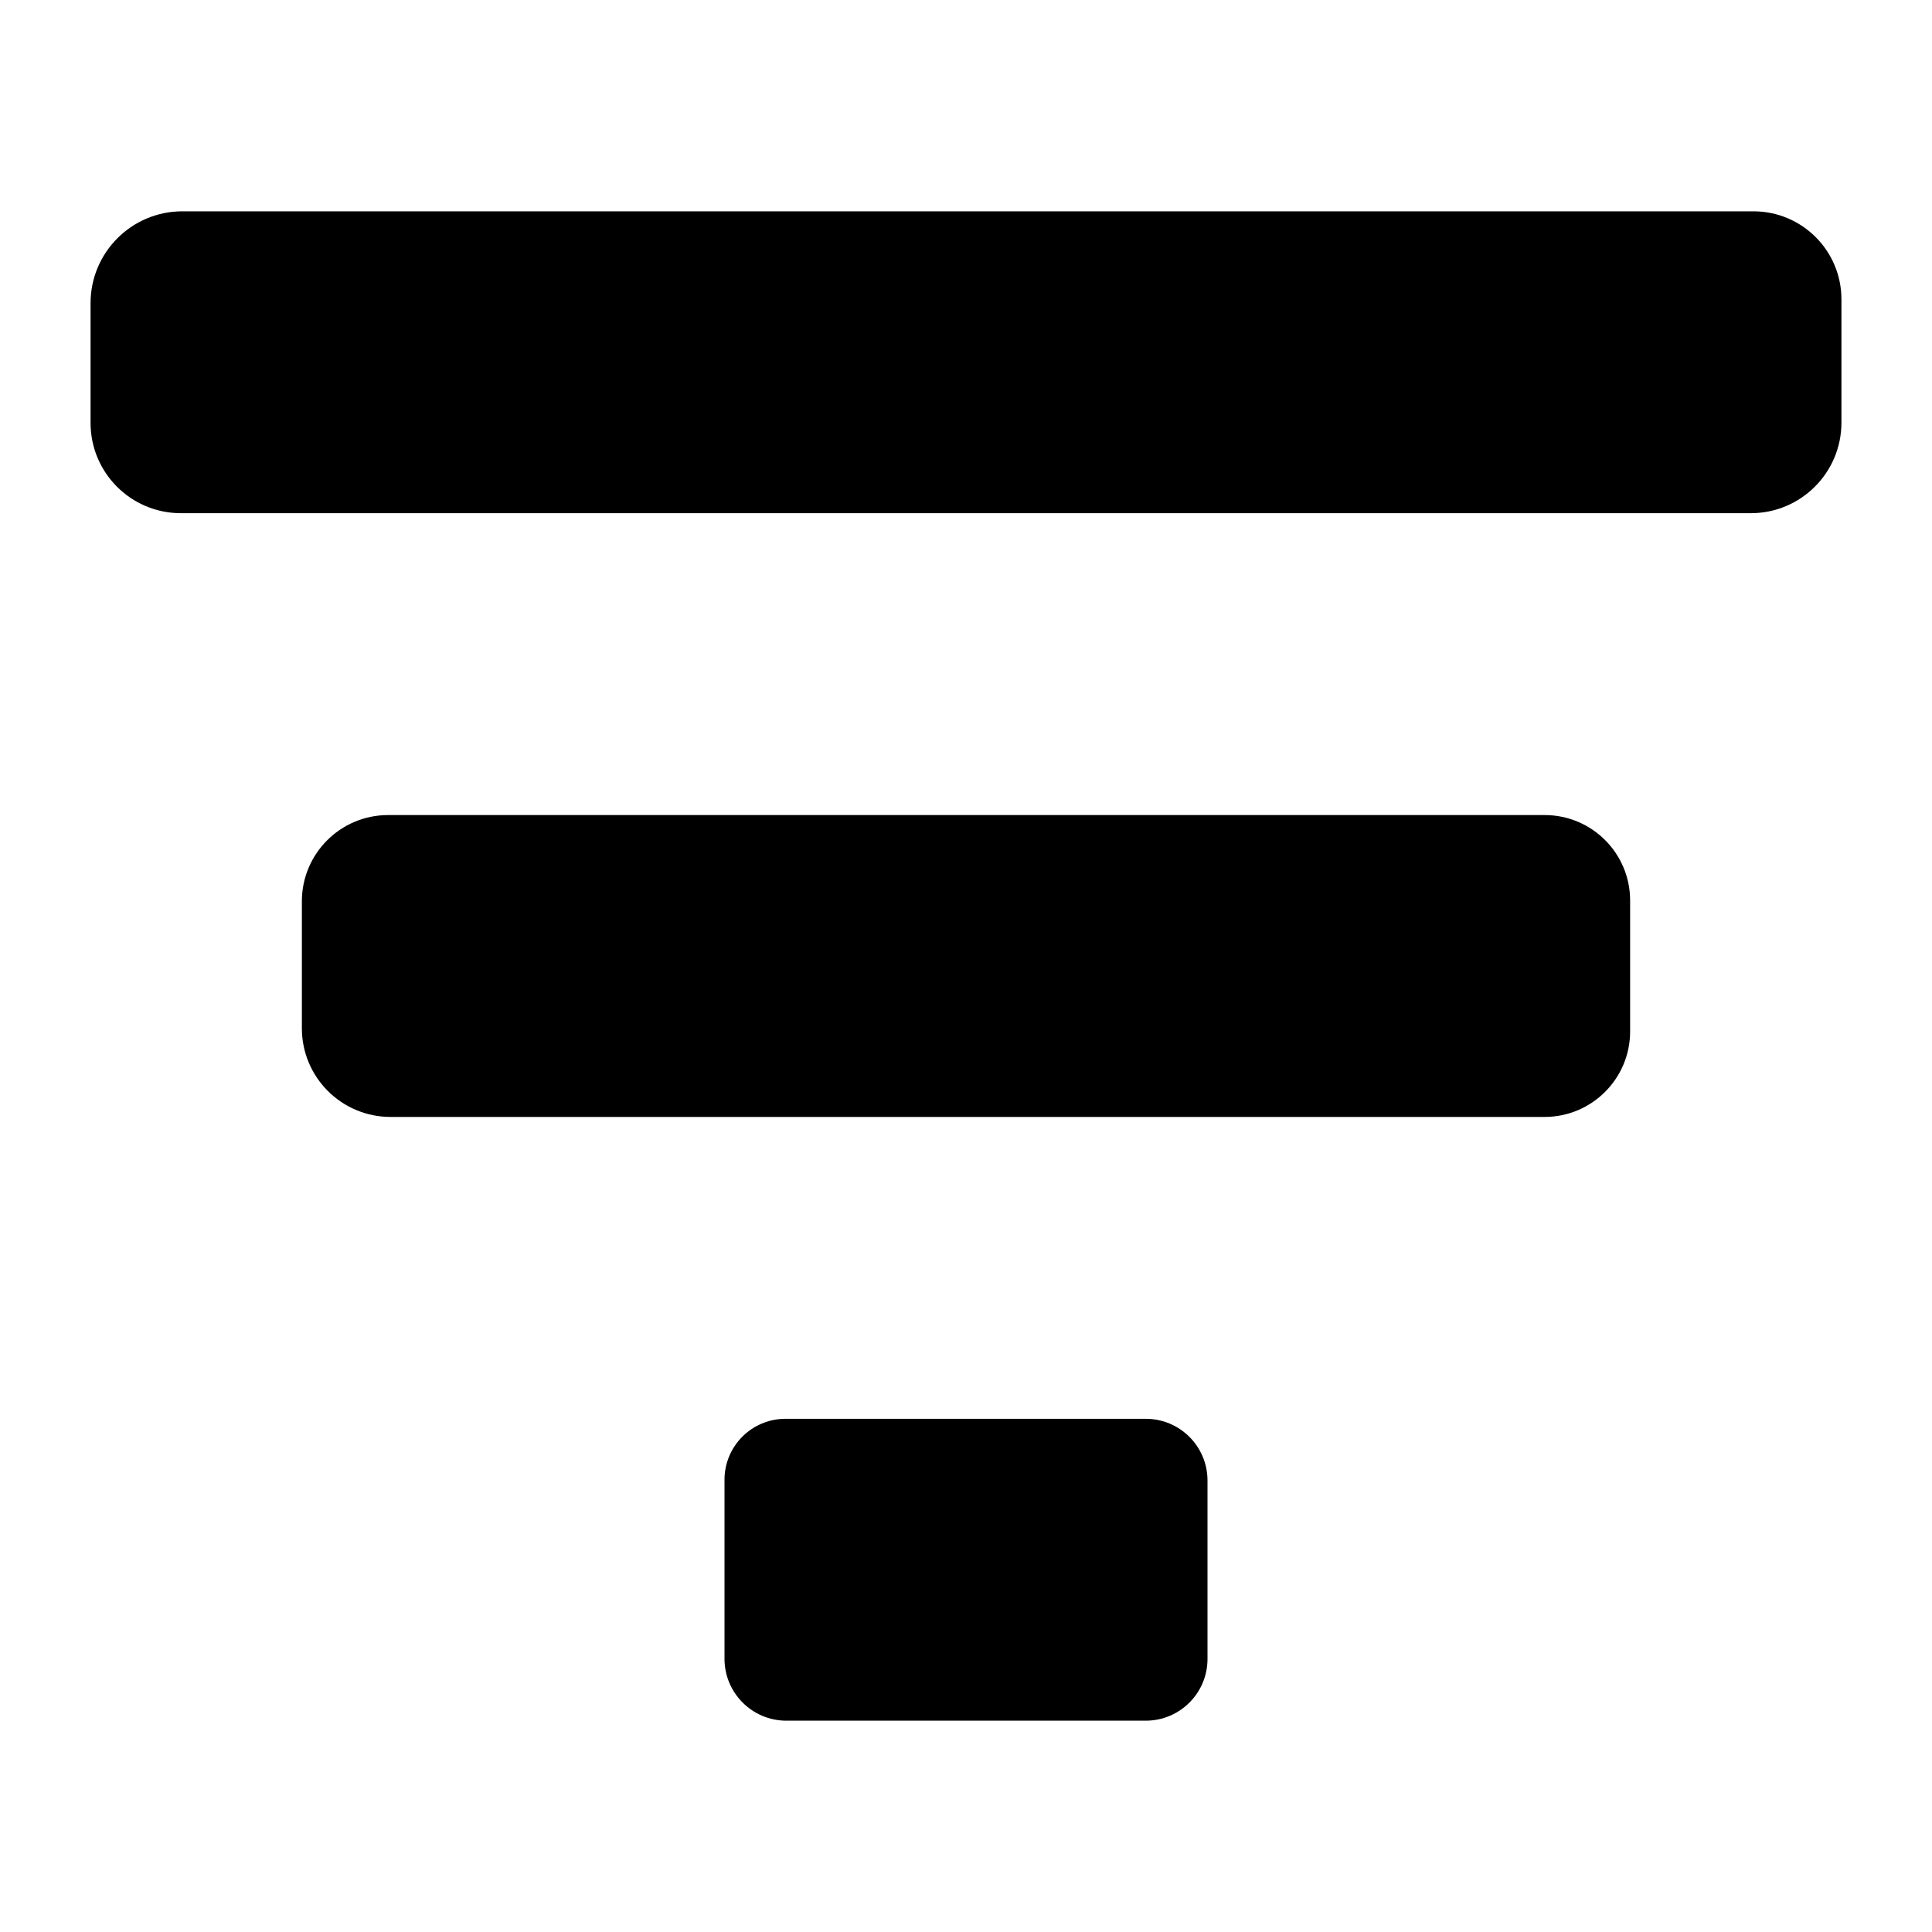 <?xml version="1.0" encoding="UTF-8" standalone="no"?>
<!DOCTYPE svg PUBLIC "-//W3C//DTD SVG 1.1//EN" "http://www.w3.org/Graphics/SVG/1.1/DTD/svg11.dtd">
<svg version="1.1" xmlns="http://www.w3.org/2000/svg" xmlns:xlink="http://www.w3.org/1999/xlink" preserveAspectRatio="xMidYMid meet" viewBox="0 0 640 640" width="640" height="640"><defs><path d="M580.85 70C596.95 70 610 83.05 610 99.15C610 113.32 610 125.99 610 139.99C610 156.56 596.56 170 579.99 170C469.99 170 169.93 170 59.91 170C43.39 170 30 156.61 30 140.09C30 126.07 30 114.33 30 100.42C30 83.62 43.62 70 60.42 70C170.33 70 470.68 70 580.85 70Z" id="bpLgpl1A6"></path><path d="M511.7 270C527.33 270 540 282.67 540 298.3C540 312.64 540 327.33 540 341.67C540 357.31 527.31 370 511.67 370C429.33 370 211.51 370 129.38 370C113.15 370 100 356.85 100 340.62C100 326.49 100 312.85 100 298.57C100 282.79 112.79 270 128.57 270C210.85 270 429.36 270 511.7 270Z" id="bhBKLP3WA"></path><path d="M379.57 470C390.85 470 400 479.15 400 490.43C400 506.35 400 533.63 400 549.54C400 560.84 390.84 570 379.54 570C351.63 570 288.4 570 260.51 570C249.18 570 240 560.82 240 549.49C240 533.6 240 506.15 240 490.19C240 479.04 249.04 470 260.19 470C288.15 470 351.65 470 379.57 470Z" id="aNSEl1MAq"></path></defs><g><g><g><use xlink:href="#bpLgpl1A6" opacity="1" fill="#000000" fill-opacity="1"></use></g><g><use xlink:href="#bhBKLP3WA" opacity="1" fill="#000000" fill-opacity="1"></use></g><g><use xlink:href="#aNSEl1MAq" opacity="1" fill="#000000" fill-opacity="1"></use></g></g></g></svg>